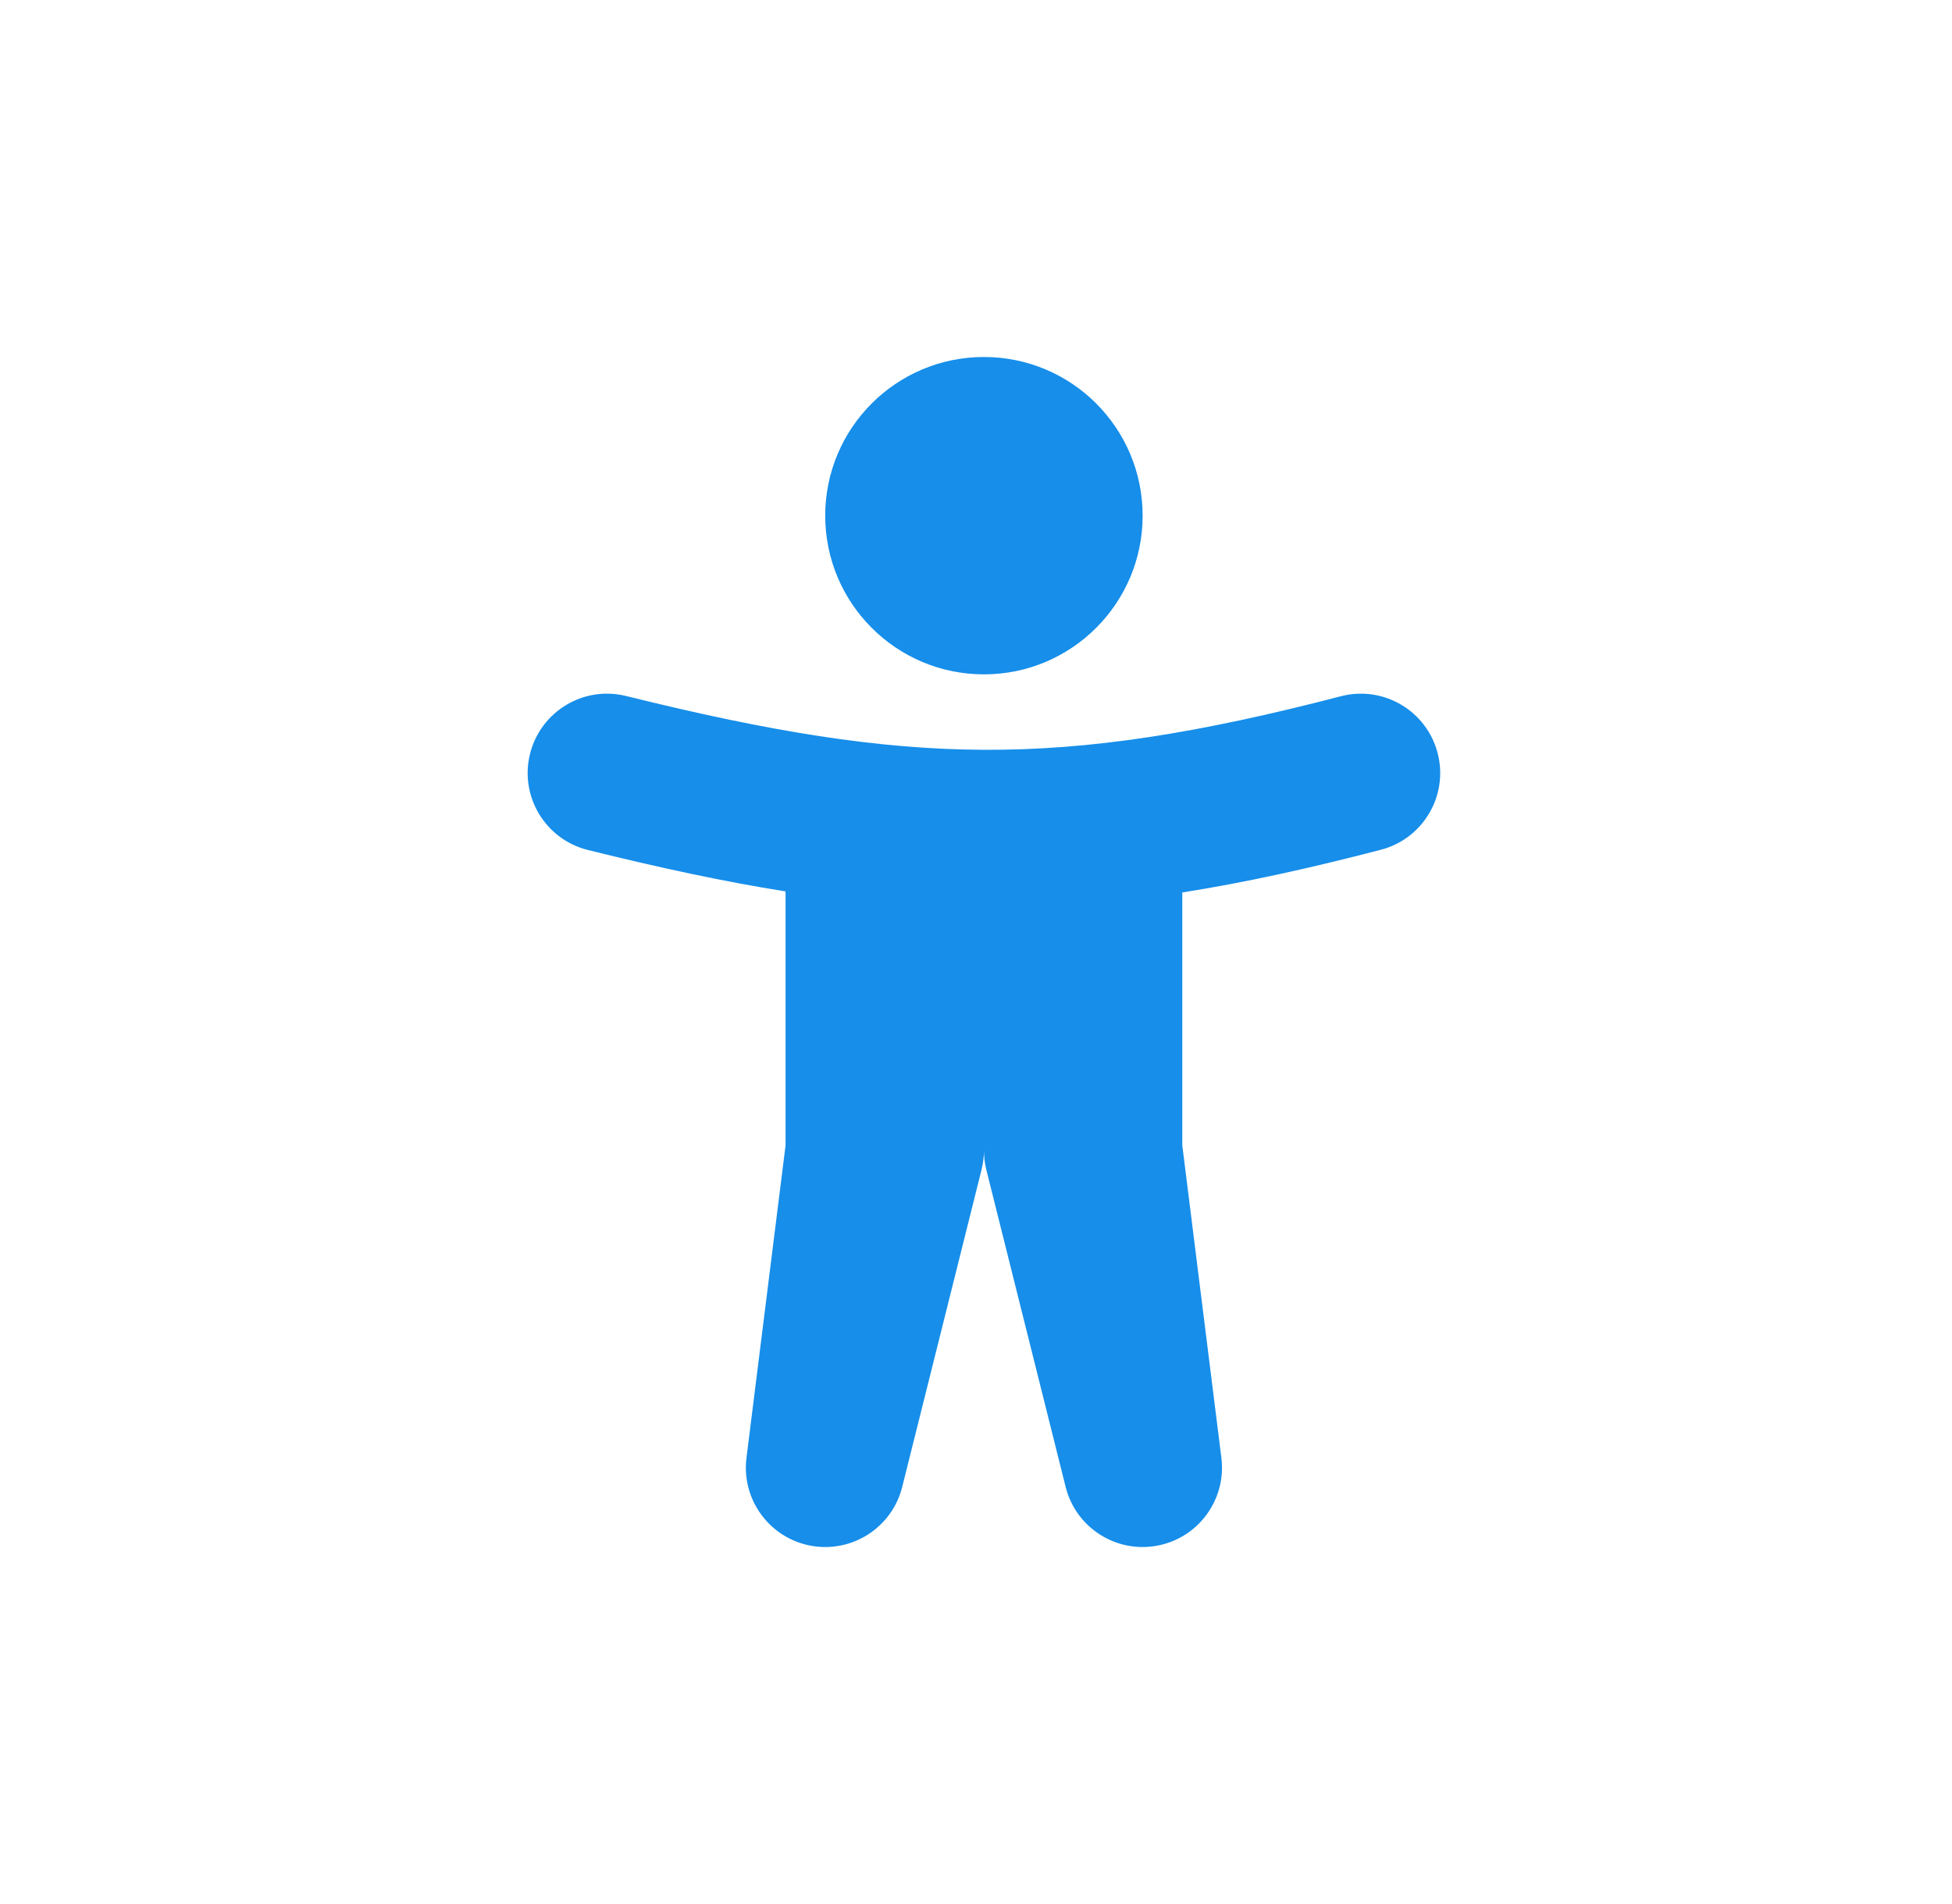 <svg width="41" height="40" viewBox="0 0 41 40" fill="none" xmlns="http://www.w3.org/2000/svg">
<path fill-rule="evenodd" clip-rule="evenodd" d="M20.667 14.167C22.508 14.167 24 12.674 24 10.833C24 8.992 22.508 7.5 20.667 7.5C18.826 7.5 17.333 8.992 17.333 10.833C17.333 12.674 18.826 14.167 20.667 14.167ZM30.196 15.82C30.428 16.71 29.894 17.621 29.003 17.852C27.5 18.244 26.133 18.544 24.833 18.749V24.062L25.654 30.627C25.763 31.501 25.172 32.31 24.306 32.472C23.439 32.633 22.597 32.093 22.383 31.238L20.716 24.571C20.683 24.437 20.667 24.302 20.667 24.167C20.667 24.302 20.65 24.437 20.617 24.571L18.95 31.238C18.736 32.093 17.894 32.633 17.027 32.472C16.161 32.31 15.57 31.501 15.679 30.627L16.5 24.063V18.727C15.204 18.521 13.844 18.228 12.349 17.857C11.456 17.636 10.911 16.732 11.132 15.839C11.354 14.945 12.258 14.4 13.151 14.622C16.183 15.373 18.45 15.743 20.673 15.752C22.892 15.761 25.152 15.411 28.163 14.627C29.054 14.395 29.964 14.929 30.196 15.82Z" fill="#168EEA"/>
</svg>

